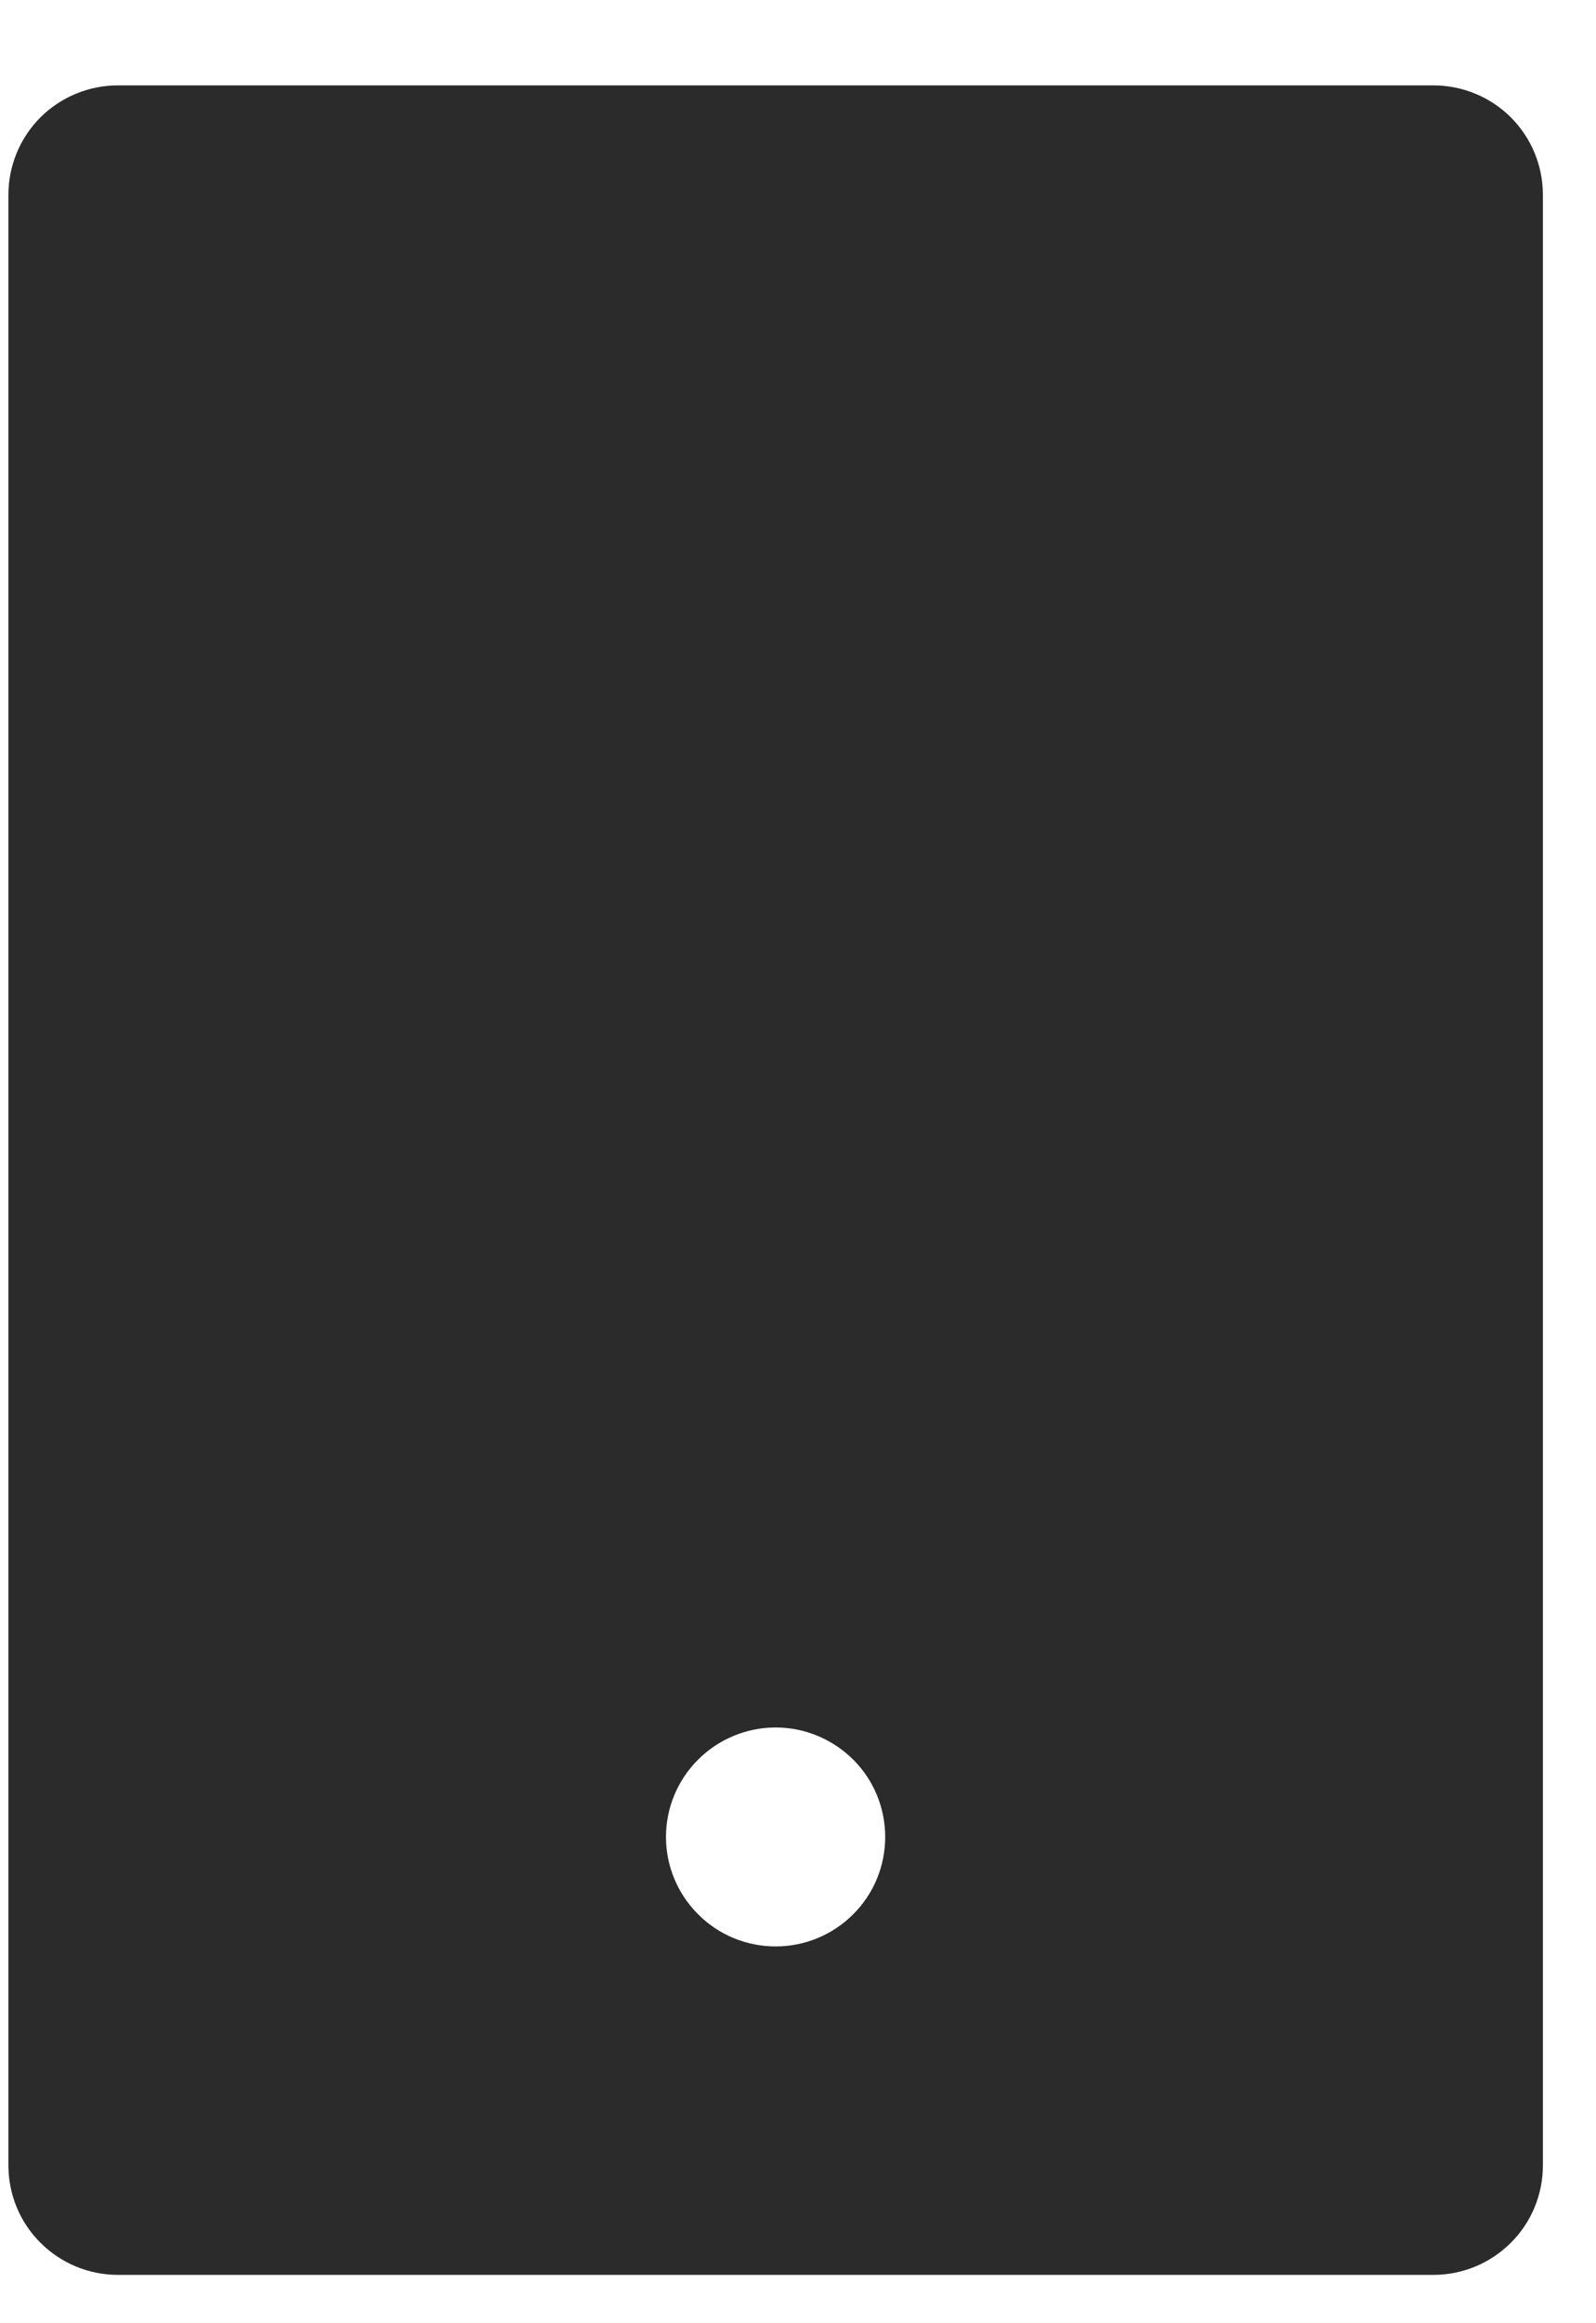 <svg width="11" height="16" viewBox="0 0 11 16" fill="none" xmlns="http://www.w3.org/2000/svg">
<path d="M0.813 0.588H9.879C10.079 0.588 10.271 0.667 10.413 0.808C10.555 0.95 10.634 1.142 10.634 1.342V14.913C10.634 15.113 10.555 15.305 10.413 15.446C10.271 15.588 10.079 15.667 9.879 15.667H0.813C0.613 15.667 0.421 15.588 0.279 15.446C0.137 15.305 0.058 15.113 0.058 14.913V1.342C0.058 1.142 0.137 0.95 0.279 0.808C0.421 0.667 0.613 0.588 0.813 0.588ZM5.346 11.897C5.146 11.897 4.953 11.977 4.812 12.118C4.67 12.259 4.59 12.451 4.59 12.651C4.59 12.851 4.67 13.043 4.812 13.184C4.953 13.326 5.146 13.405 5.346 13.405C5.546 13.405 5.738 13.326 5.88 13.184C6.022 13.043 6.101 12.851 6.101 12.651C6.101 12.451 6.022 12.259 5.88 12.118C5.738 11.977 5.546 11.897 5.346 11.897Z" fill="#2B2B2B"/>
</svg>
